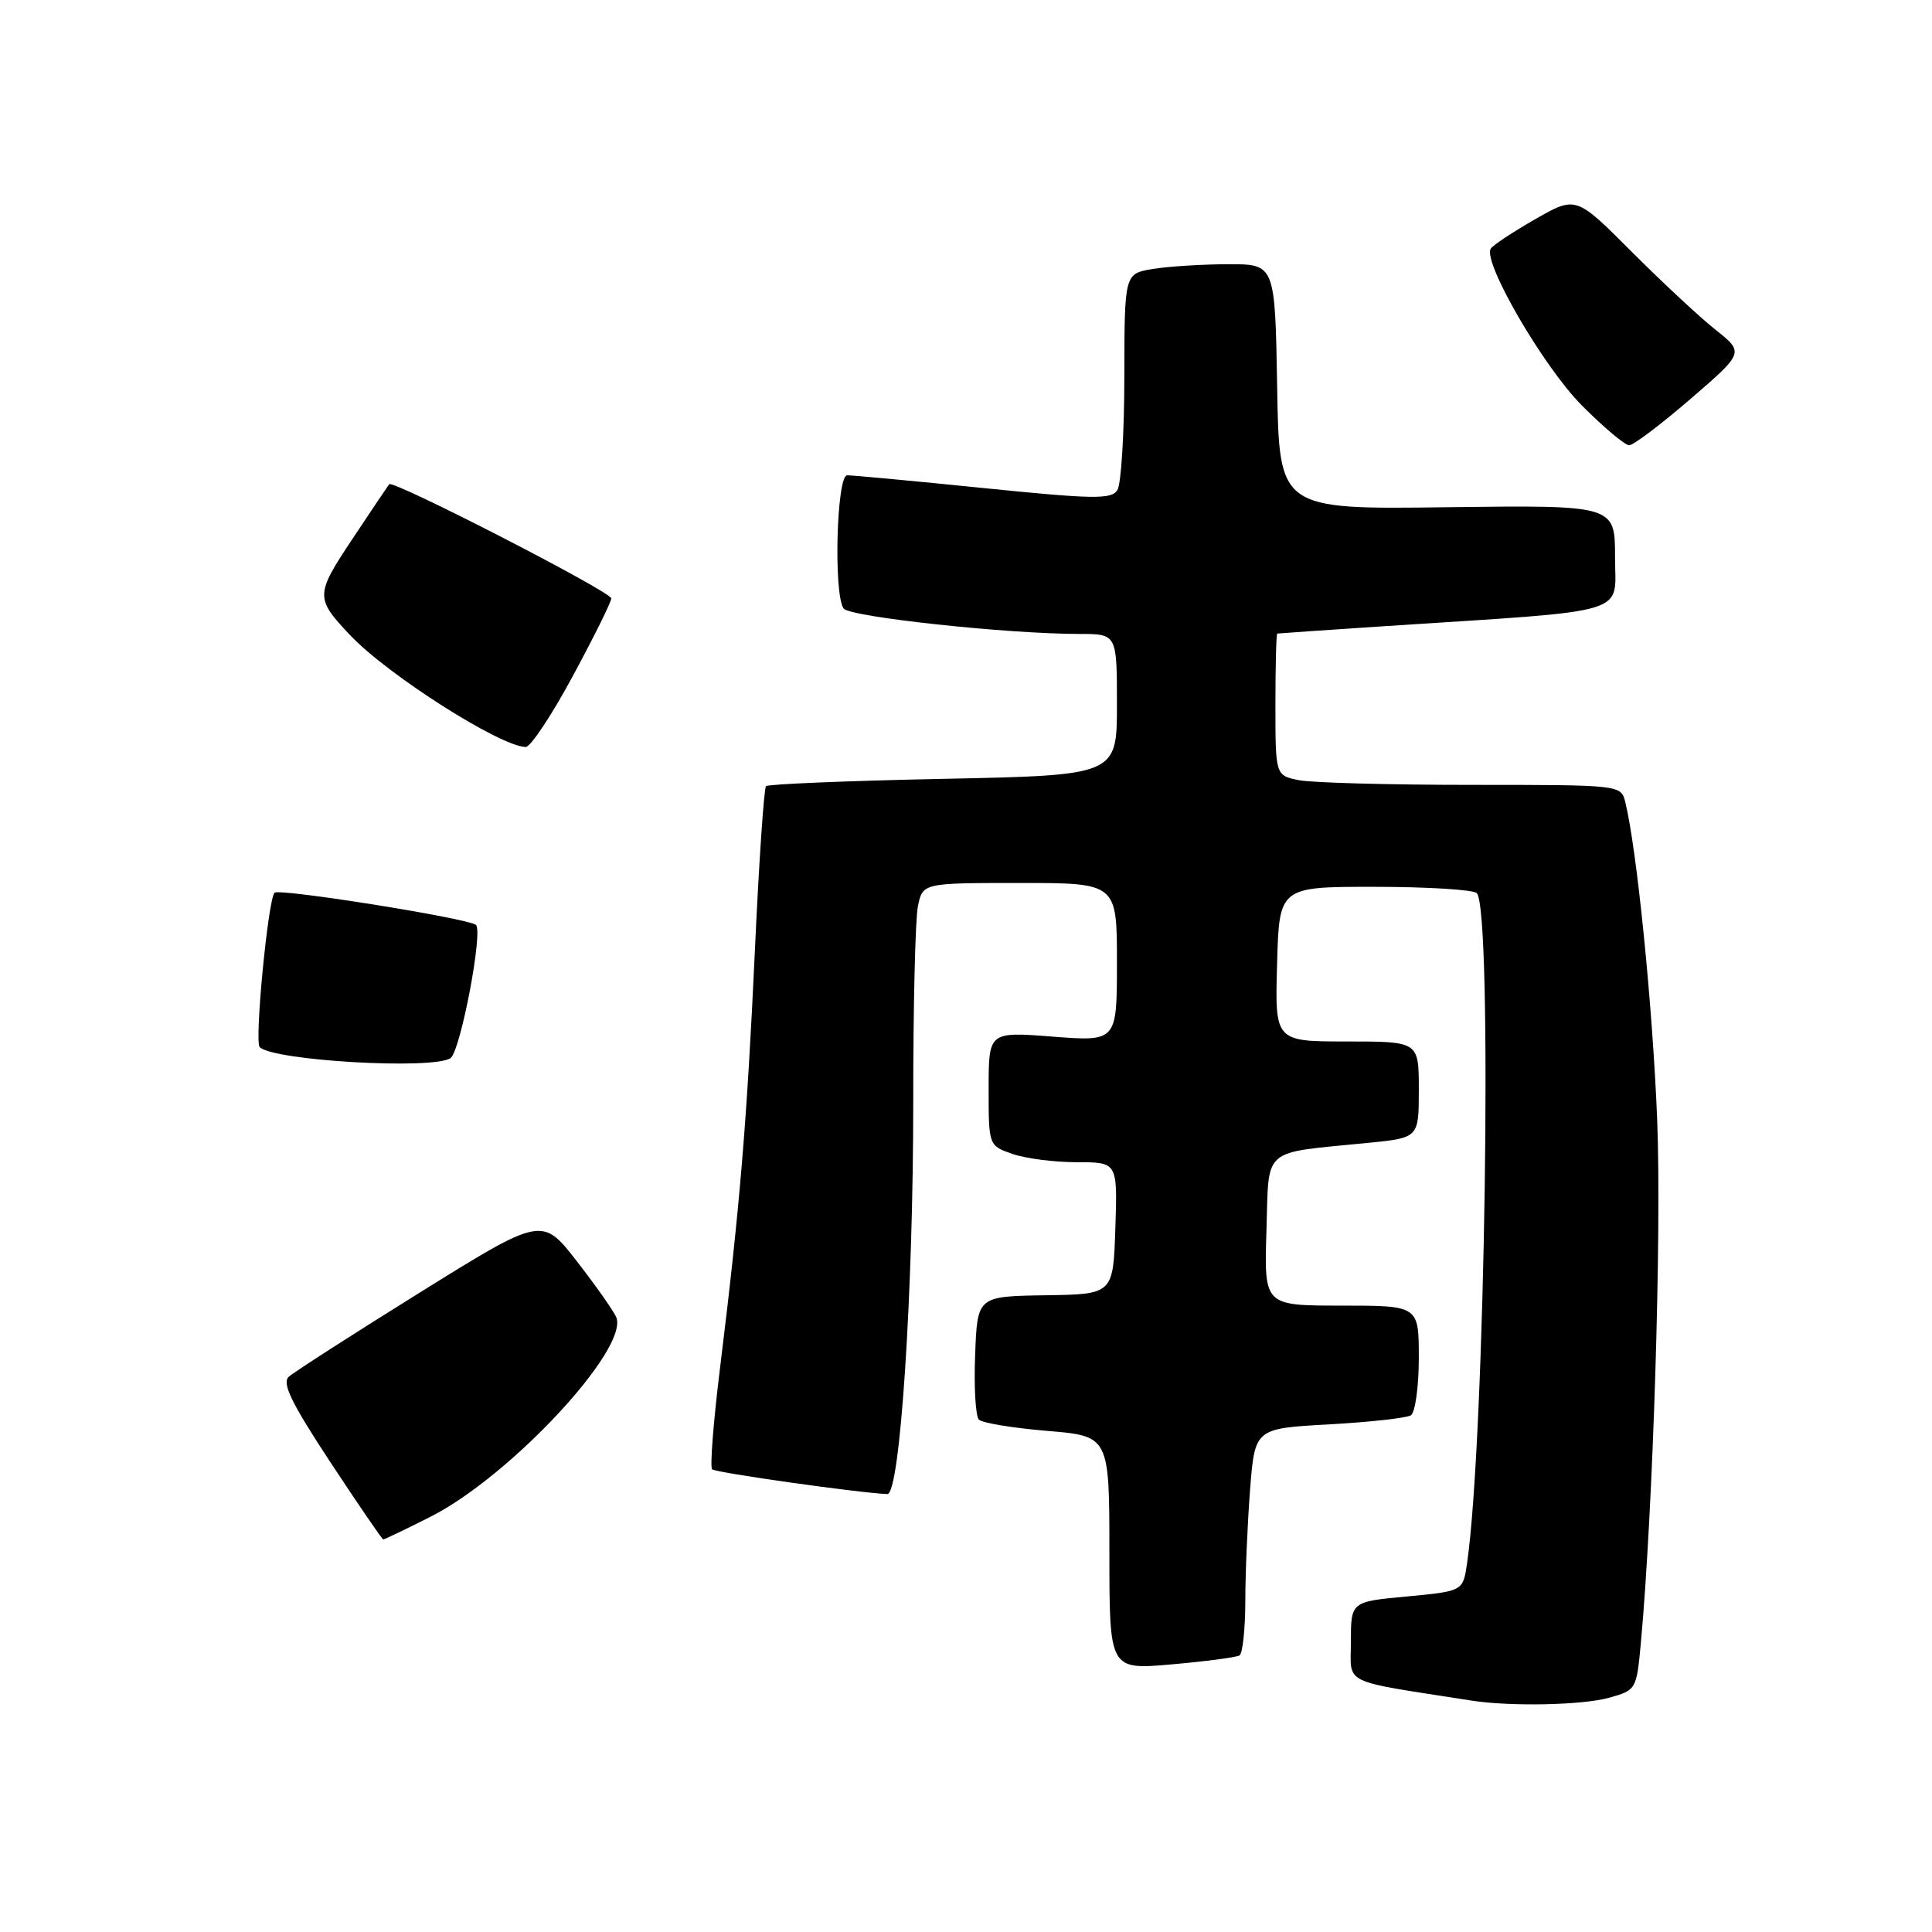 <?xml version="1.0" encoding="UTF-8" standalone="no"?>
<!DOCTYPE svg PUBLIC "-//W3C//DTD SVG 1.1//EN" "http://www.w3.org/Graphics/SVG/1.1/DTD/svg11.dtd" >
<svg xmlns="http://www.w3.org/2000/svg" xmlns:xlink="http://www.w3.org/1999/xlink" version="1.1" viewBox="0 0 256 256">
 <g >
 <path fill="currentColor"
d=" M 213.17 224.97 C 216.81 223.96 216.85 223.88 217.42 217.72 C 219.04 200.12 220.18 163.57 219.59 148.50 C 218.99 133.33 216.88 112.40 215.35 106.25 C 214.79 104.01 214.68 104.00 195.02 104.00 C 184.14 104.00 173.84 103.72 172.12 103.38 C 169.00 102.75 169.00 102.75 169.00 93.38 C 169.00 88.22 169.11 83.98 169.25 83.95 C 169.39 83.92 175.80 83.48 183.50 82.97 C 216.67 80.80 214.00 81.61 214.00 73.82 C 214.00 66.93 214.00 66.93 191.75 67.21 C 169.50 67.50 169.50 67.50 169.23 51.25 C 168.95 35.00 168.95 35.00 162.73 35.01 C 159.30 35.02 154.81 35.30 152.75 35.64 C 149.00 36.26 149.00 36.26 148.98 49.88 C 148.98 57.37 148.56 64.15 148.06 64.94 C 147.27 66.19 144.92 66.15 130.32 64.67 C 121.07 63.73 112.94 62.97 112.25 62.98 C 110.86 63.00 110.43 78.59 111.77 80.62 C 112.50 81.74 133.44 84.00 143.02 84.00 C 148.00 84.00 148.00 84.00 148.00 93.36 C 148.00 102.73 148.00 102.73 125.00 103.20 C 112.34 103.46 101.77 103.90 101.50 104.17 C 101.23 104.44 100.56 114.30 100.02 126.08 C 98.98 148.56 98.02 160.11 95.40 181.33 C 94.53 188.38 94.06 194.40 94.36 194.69 C 94.80 195.14 114.13 197.86 117.58 197.97 C 119.26 198.02 121.02 171.32 121.01 145.88 C 121.00 133.43 121.28 121.84 121.62 120.13 C 122.25 117.00 122.25 117.00 135.12 117.00 C 148.00 117.00 148.00 117.00 148.00 127.51 C 148.00 138.01 148.00 138.01 139.50 137.36 C 131.00 136.70 131.00 136.70 131.00 144.25 C 131.00 151.80 131.00 151.80 134.15 152.90 C 135.88 153.51 139.72 154.00 142.69 154.00 C 148.08 154.00 148.08 154.00 147.79 162.75 C 147.50 171.50 147.50 171.50 138.50 171.63 C 129.50 171.77 129.50 171.77 129.21 179.54 C 129.04 183.81 129.27 187.67 129.71 188.11 C 130.15 188.55 134.22 189.22 138.76 189.60 C 147.00 190.29 147.00 190.29 147.00 205.77 C 147.00 221.26 147.00 221.26 155.24 220.54 C 159.77 220.14 163.82 219.61 164.24 219.35 C 164.66 219.09 165.00 215.87 165.01 212.19 C 165.01 208.51 165.30 201.85 165.64 197.39 C 166.28 189.28 166.28 189.28 176.07 188.74 C 181.46 188.44 186.35 187.90 186.94 187.54 C 187.52 187.18 188.00 183.76 188.00 179.94 C 188.00 173.00 188.00 173.00 177.75 173.00 C 167.50 173.00 167.50 173.00 167.81 163.10 C 168.17 151.83 166.99 152.86 181.25 151.44 C 188.00 150.77 188.00 150.77 188.00 144.38 C 188.00 138.00 188.00 138.00 178.47 138.00 C 168.93 138.00 168.93 138.00 169.22 127.75 C 169.50 117.50 169.50 117.50 182.18 117.51 C 189.15 117.51 195.22 117.89 195.68 118.34 C 197.81 120.48 196.79 190.67 194.39 207.17 C 193.85 210.84 193.85 210.84 186.43 211.54 C 179.00 212.23 179.00 212.23 179.00 217.53 C 179.00 223.35 177.44 222.59 195.00 225.34 C 200.16 226.14 209.63 225.95 213.17 224.97 Z  M 57.02 200.99 C 67.55 195.68 83.29 178.80 81.67 174.57 C 81.37 173.80 79.03 170.47 76.48 167.18 C 71.83 161.19 71.83 161.19 55.66 171.25 C 46.77 176.78 38.95 181.81 38.27 182.42 C 37.33 183.27 38.58 185.85 43.77 193.74 C 47.47 199.36 50.63 203.97 50.78 203.98 C 50.93 203.99 53.74 202.65 57.02 200.99 Z  M 59.68 140.22 C 61.01 139.37 64.09 123.17 63.04 122.53 C 61.54 121.60 36.98 117.69 36.38 118.29 C 35.52 119.15 33.70 138.03 34.41 138.75 C 36.21 140.54 57.24 141.77 59.68 140.22 Z  M 75.91 89.56 C 78.71 84.38 81.00 79.75 81.00 79.29 C 81.00 78.42 52.07 63.55 51.57 64.16 C 51.42 64.35 49.22 67.61 46.70 71.41 C 41.76 78.84 41.75 79.25 46.41 84.18 C 51.40 89.45 66.27 98.91 69.66 98.98 C 70.30 98.99 73.12 94.75 75.91 89.56 Z  M 224.00 52.86 C 231.12 46.72 231.12 46.72 227.31 43.69 C 225.21 42.03 220.20 37.35 216.16 33.31 C 208.82 25.96 208.82 25.96 203.43 29.04 C 200.47 30.74 197.81 32.49 197.53 32.95 C 196.44 34.72 204.55 48.67 209.63 53.75 C 212.51 56.64 215.32 59.00 215.88 59.00 C 216.43 59.00 220.09 56.24 224.00 52.86 Z "/>
</g>
</svg>